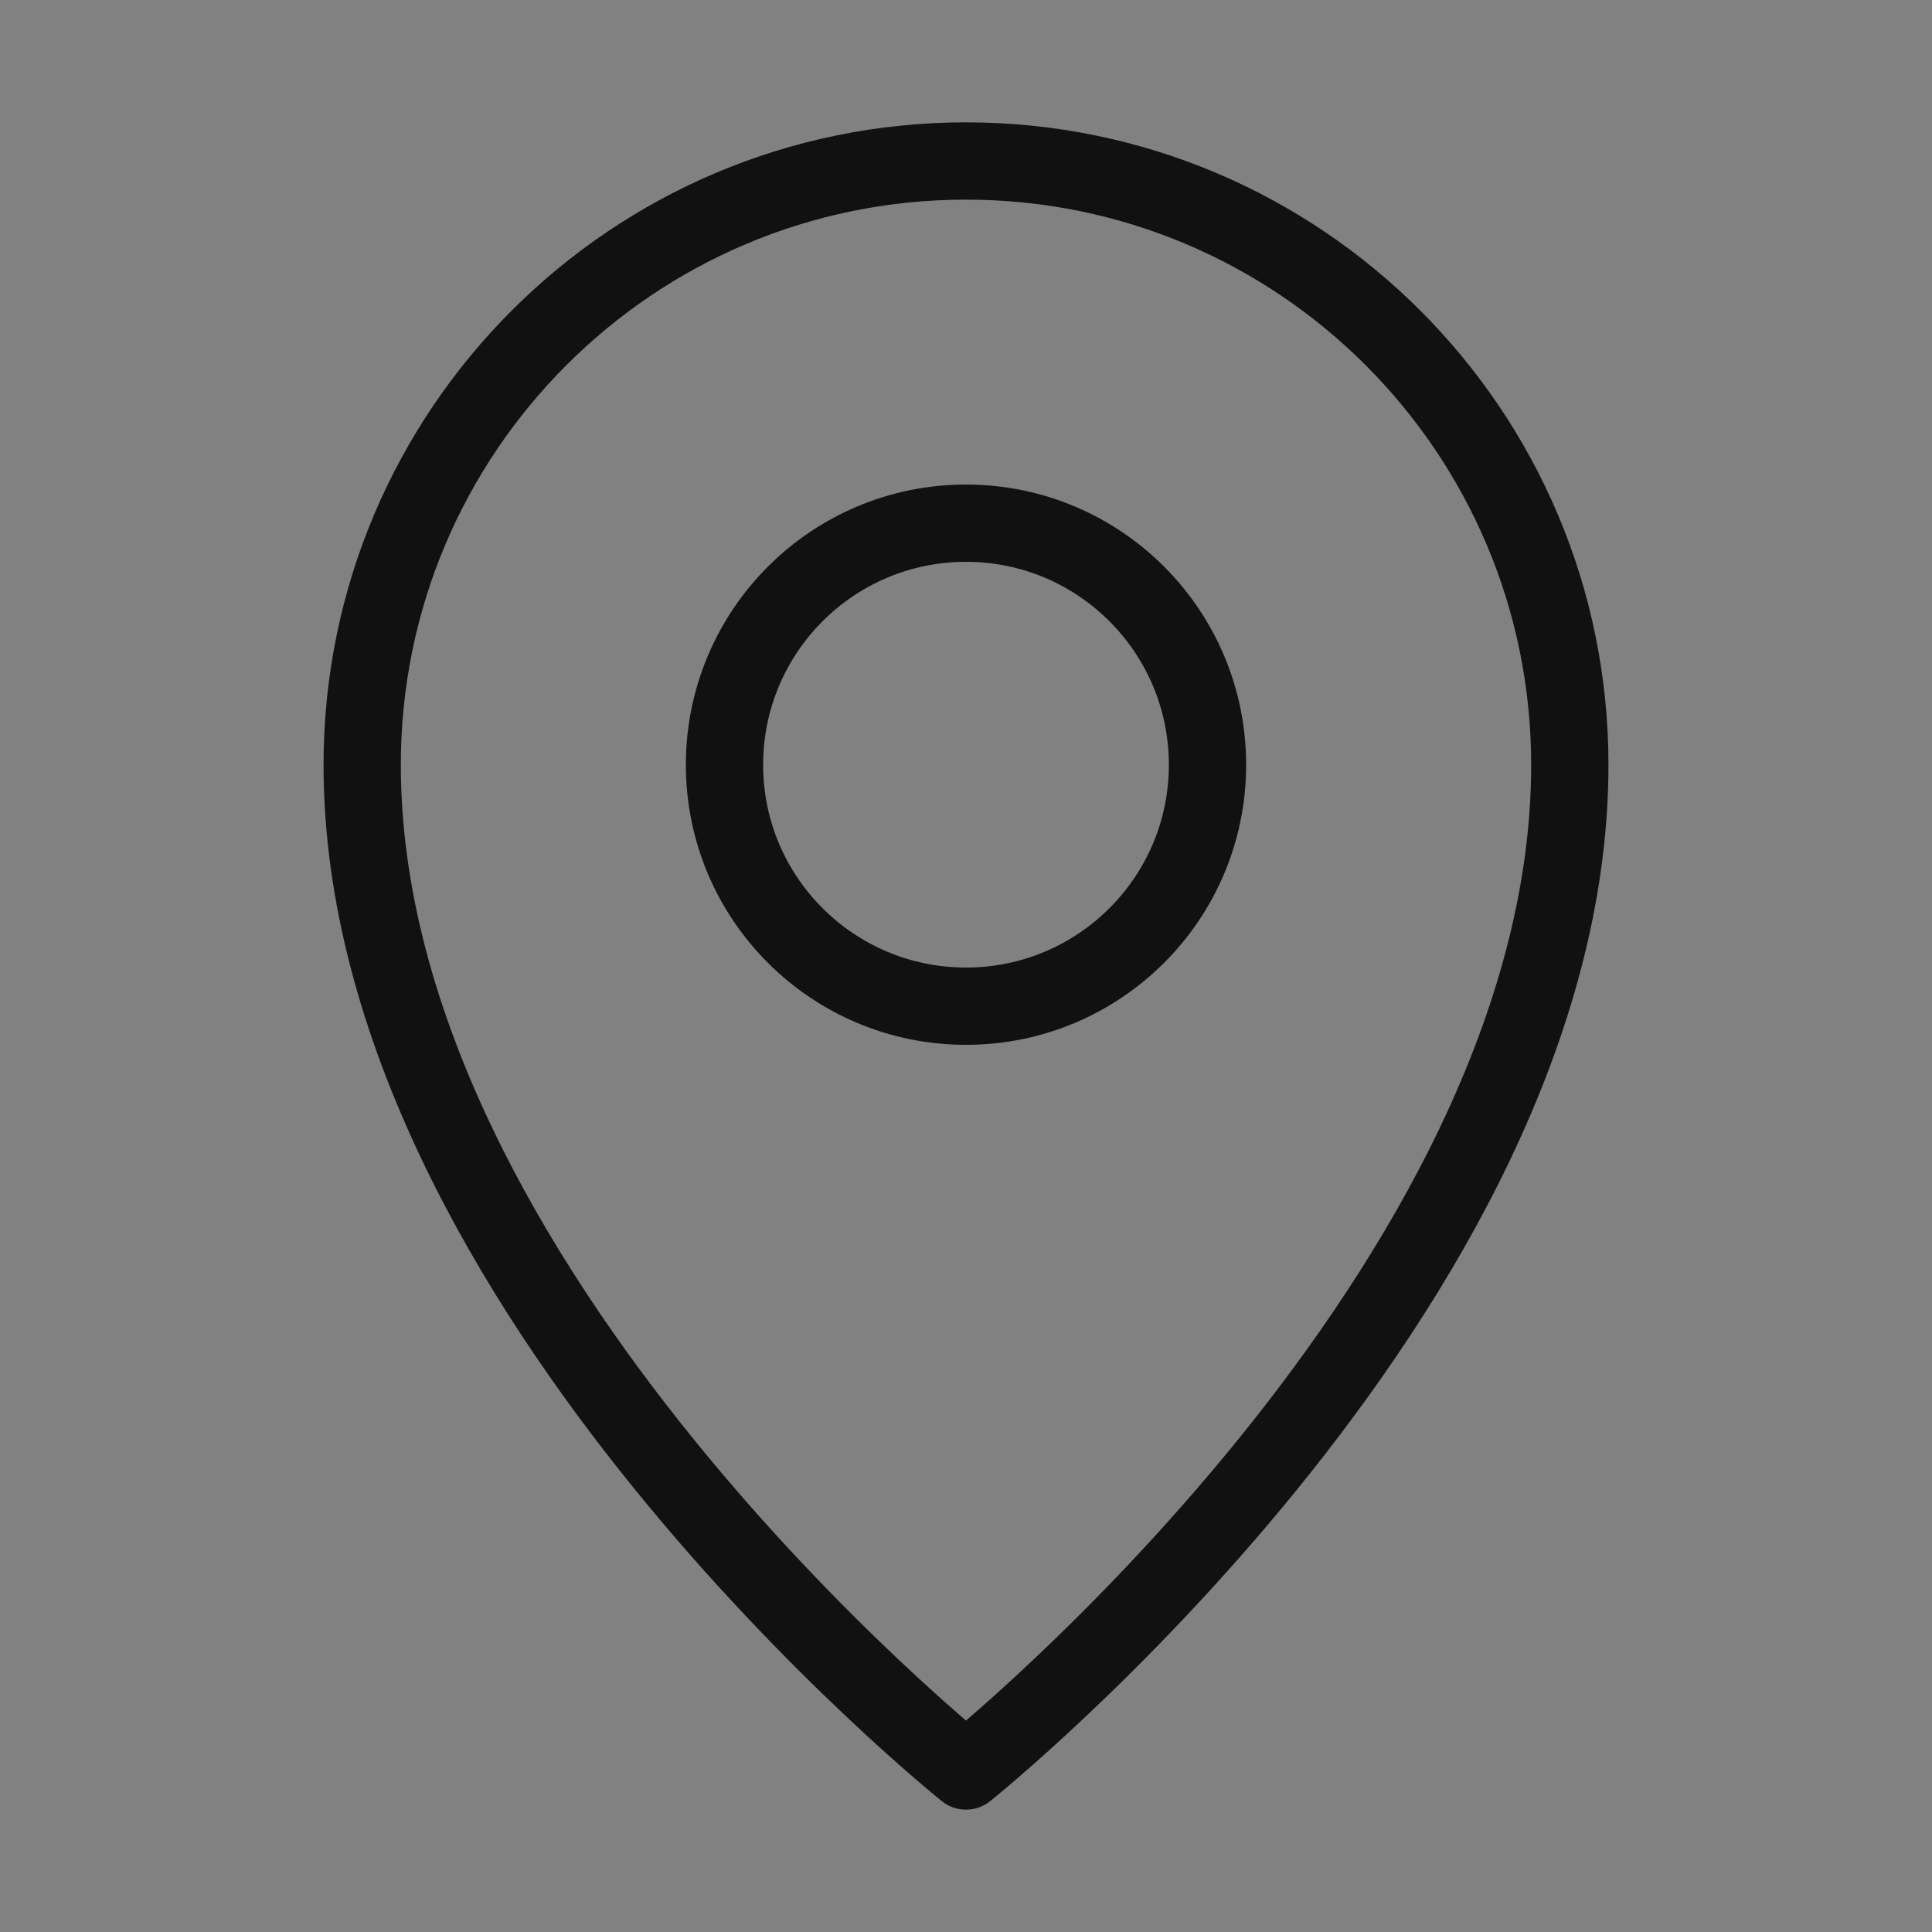 <svg width="15" height="15" viewBox="0 0 15 15" fill="none" xmlns="http://www.w3.org/2000/svg">
<rect x="0" y="0" width="15" height="15" fill="#808080" stroke="none"/>
<path d="M15 0H0V15H15V0Z" fill="white" fill-opacity="0.01"/>
<path d="M7.5 13.75C7.5 13.75 12.188 10 12.188 5.938C12.188 3.349 10.089 1.25 7.5 1.25C4.911 1.25 2.812 3.349 2.812 5.938C2.812 10 7.5 13.75 7.5 13.75Z" stroke="#111111" stroke-width="0.6" stroke-linejoin="round"/>
<path d="M7.5 7.812C8.536 7.812 9.375 6.973 9.375 5.938C9.375 4.902 8.536 4.062 7.5 4.062C6.464 4.062 5.625 4.902 5.625 5.938C5.625 6.973 6.464 7.812 7.5 7.812Z" stroke="#111111" stroke-width="0.6" stroke-linejoin="round"/>
</svg>

